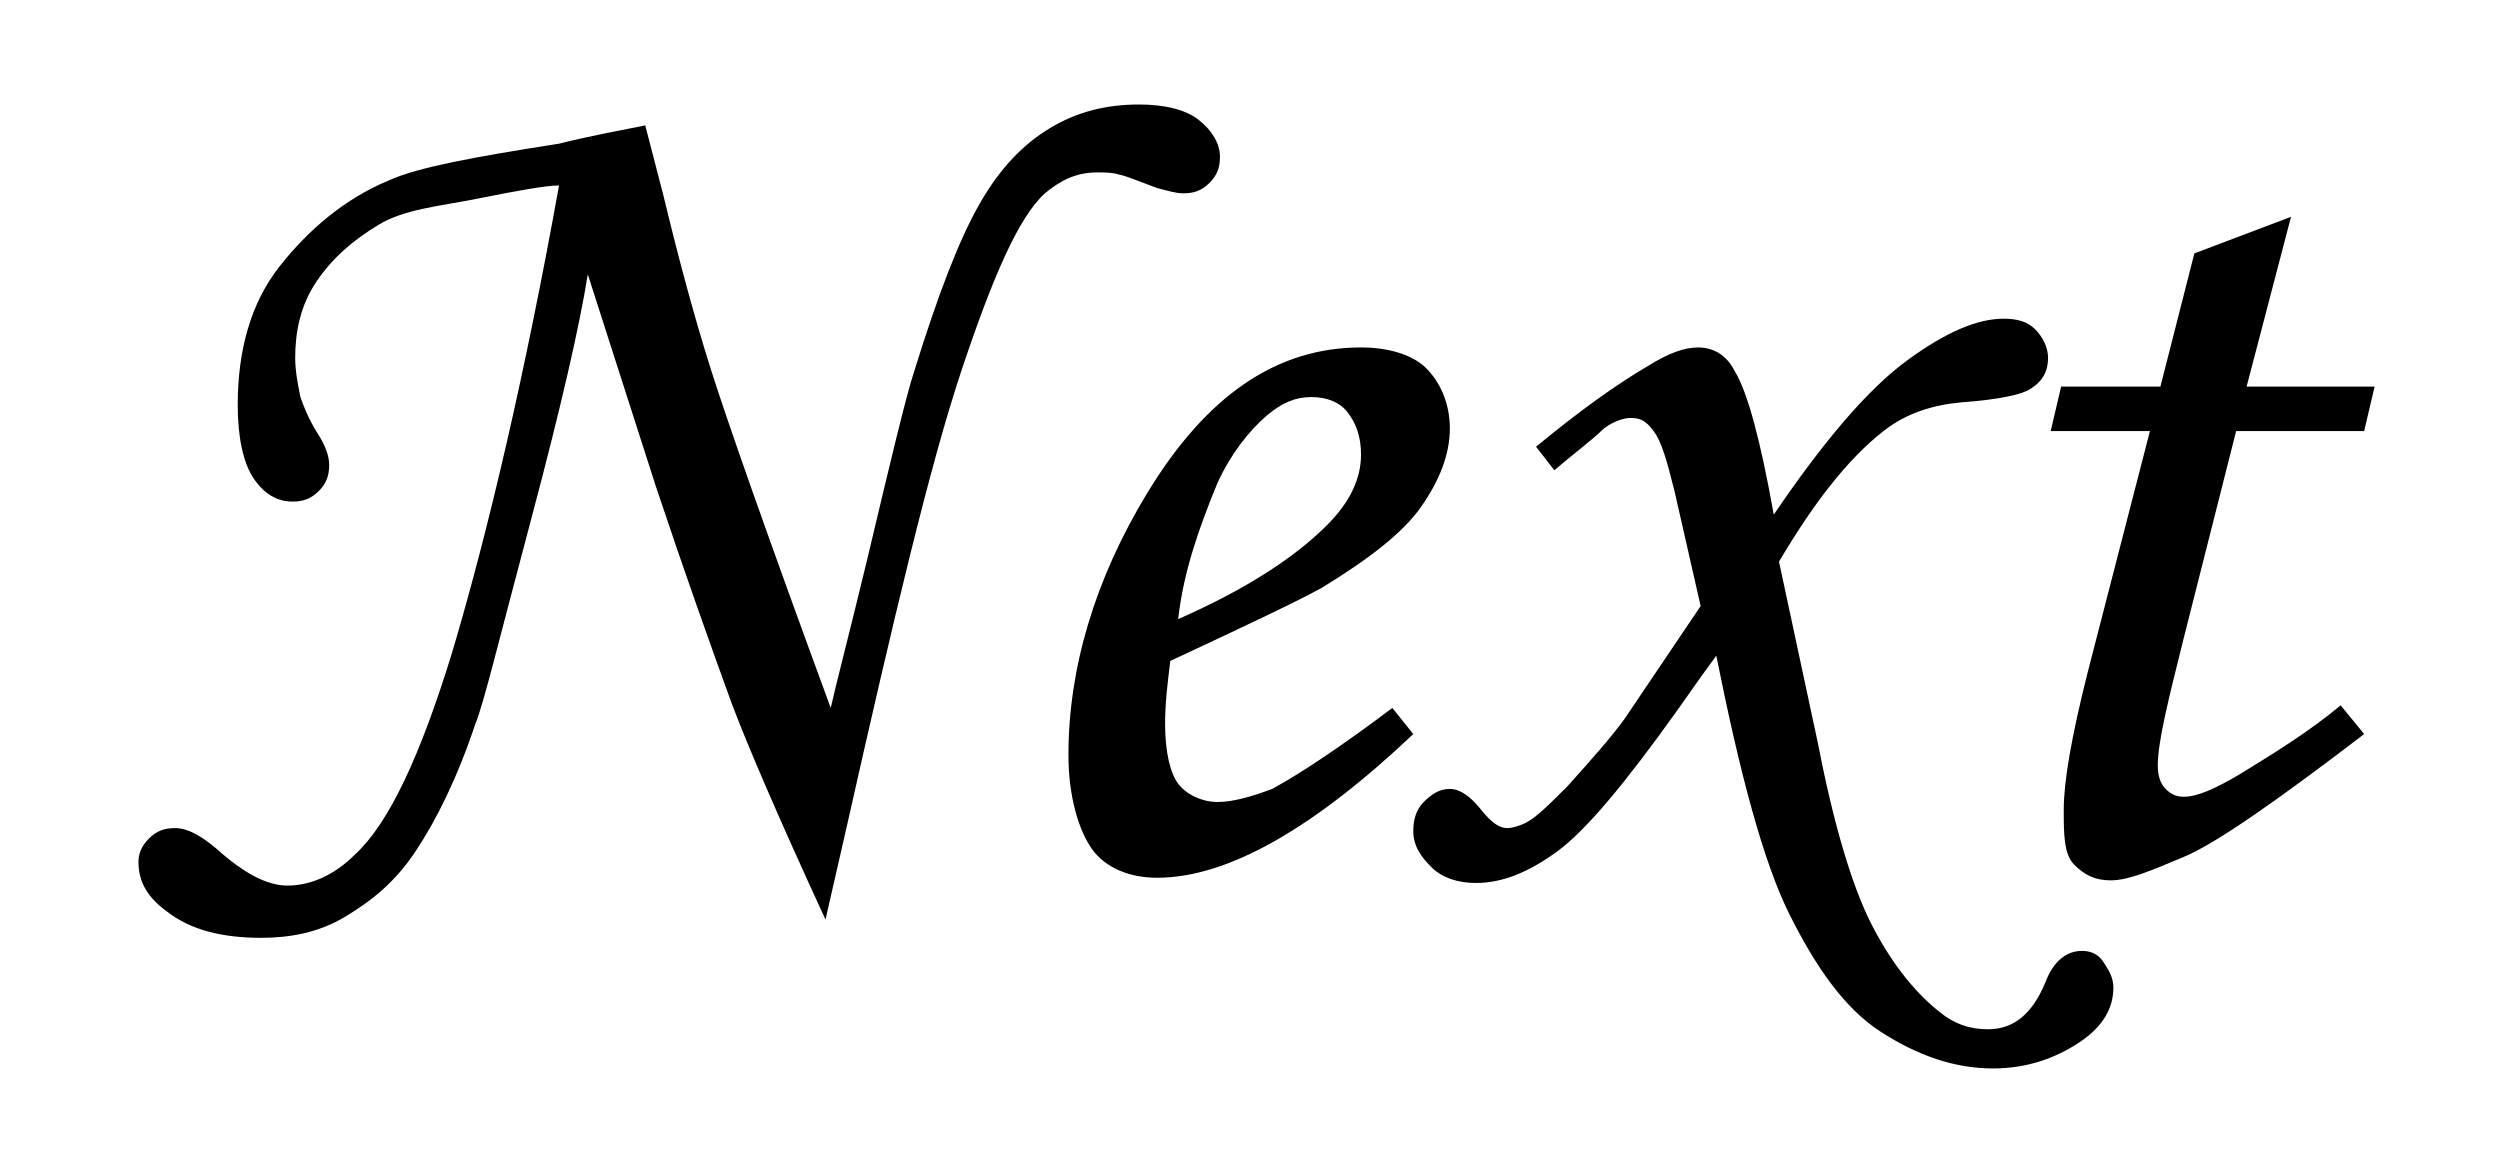 <?xml version="1.0" encoding="utf-8"?>
<!-- Generator: Adobe Illustrator 22.0.1, SVG Export Plug-In . SVG Version: 6.00 Build 0)  -->
<svg version="1.1" id="圖層_1" xmlns="http://www.w3.org/2000/svg" xmlns:xlink="http://www.w3.org/1999/xlink" x="0px" y="0px"
	 viewBox="0 0 95.7 44.5" style="enable-background:new 0 0 95.7 44.5;" xml:space="preserve">
<g>
	<path d="M24.7,4.8l0.7,2.7c0.6,2.5,1.2,4.7,1.8,6.6s2.1,6.2,4.6,13c0.2-0.9,0.7-2.8,1.4-5.7c0.9-3.8,1.5-6.3,1.8-7.2
		c0.9-2.9,1.7-5,2.5-6.4s1.7-2.3,2.7-2.9s2.1-0.9,3.4-0.9c1,0,1.8,0.2,2.3,0.6s0.8,0.9,0.8,1.4c0,0.4-0.1,0.7-0.4,1s-0.6,0.4-1,0.4
		c-0.3,0-0.6-0.1-1-0.2c-0.8-0.3-1.3-0.5-1.4-0.5c-0.3-0.1-0.6-0.1-0.9-0.1c-0.8,0-1.4,0.3-2,0.8c-1,0.9-2,3.2-3.2,6.8
		c-1.2,3.6-2.6,9.5-4.4,17.5l-0.8,3.5c-1.8-3.9-3-6.7-3.6-8.3c-0.8-2.2-1.8-5-2.9-8.3l-2.6-8.1c-0.3,1.9-1,5-2.2,9.5s-1.8,7-2.1,7.7
		c-0.7,2.1-1.5,3.7-2.3,4.9s-1.7,1.9-2.7,2.5s-2.1,0.8-3.2,0.8c-1.5,0-2.7-0.3-3.6-1c-0.7-0.5-1.1-1.1-1.1-1.9
		c0-0.3,0.1-0.6,0.4-0.9s0.6-0.4,1-0.4c0.5,0,1,0.3,1.6,0.8c1,0.9,1.9,1.4,2.7,1.4c0.9,0,1.8-0.4,2.6-1.2c1.3-1.2,2.5-3.8,3.7-7.7
		c1.4-4.7,2.8-10.7,4.1-17.9c-0.5,0-1.6,0.2-3.1,0.5S15.5,8,14.5,8.6s-1.8,1.3-2.4,2.2s-0.8,1.9-0.8,2.9c0,0.5,0.1,1,0.2,1.5
		c0.1,0.3,0.3,0.8,0.6,1.3c0.4,0.6,0.5,1,0.5,1.3c0,0.4-0.1,0.7-0.4,1s-0.6,0.4-1,0.4c-0.6,0-1.1-0.3-1.5-0.9s-0.6-1.6-0.6-2.8
		c0-2.1,0.5-3.9,1.6-5.3s2.5-2.6,4.2-3.3c1.1-0.5,3.3-0.9,6.5-1.4C22.6,5.2,23.7,5,24.7,4.8z"/>
	<path d="M53.3,27.1l0.8,1c-3.8,3.6-7.1,5.5-9.8,5.5c-1.1,0-2-0.4-2.5-1.1s-0.9-2-0.9-3.6c0-3.3,1-6.7,3-10c2.3-3.8,5-5.6,8.2-5.6
		c1.1,0,2,0.3,2.5,0.8s0.9,1.3,0.9,2.3c0,1-0.4,2-1.1,3s-2,2-3.8,3.1c-0.9,0.5-2.8,1.4-5.8,2.8c-0.1,0.8-0.2,1.6-0.2,2.4
		c0,1.1,0.2,1.9,0.5,2.3s0.9,0.7,1.5,0.7c0.6,0,1.3-0.2,2.1-0.5C49.8,29.6,51.3,28.6,53.3,27.1z M45.1,23.7c2.5-1.1,4.4-2.3,5.7-3.6
		c0.9-0.9,1.3-1.8,1.3-2.7c0-0.7-0.2-1.2-0.5-1.6s-0.8-0.6-1.4-0.6c-0.6,0-1.1,0.2-1.7,0.7c-0.7,0.6-1.4,1.5-1.9,2.6
		C45.9,20.2,45.3,21.9,45.1,23.7z"/>
	<path d="M59.5,18l-0.7-0.9c1.7-1.4,3.1-2.4,4.3-3.1c0.8-0.5,1.4-0.7,1.9-0.7c0.6,0,1.1,0.3,1.4,0.9c0.5,0.8,1,2.7,1.5,5.5
		c1.9-2.8,3.6-4.8,5.1-5.9s2.7-1.6,3.7-1.6c0.5,0,0.9,0.1,1.2,0.4c0.3,0.3,0.5,0.7,0.5,1.1c0,0.5-0.2,0.9-0.7,1.2
		c-0.3,0.2-1.2,0.4-2.6,0.5c-1.1,0.1-2.1,0.4-3,1.1c-1.4,1.1-2.7,2.8-4,5l1.5,7c0.6,3.1,1.3,5.4,2,6.8s1.6,2.6,2.6,3.4
		c0.6,0.5,1.2,0.7,1.9,0.7c1,0,1.7-0.6,2.2-1.8c0.3-0.8,0.8-1.2,1.4-1.2c0.3,0,0.6,0.1,0.8,0.4s0.4,0.6,0.4,1c0,0.8-0.4,1.5-1.3,2.1
		s-2,1-3.3,1c-1.5,0-2.9-0.5-4.3-1.4s-2.5-2.5-3.5-4.5s-1.9-5.4-2.8-9.9c-0.3,0.4-0.8,1.1-1.5,2.1c-2,2.8-3.5,4.6-4.6,5.4
		s-2.1,1.2-3.1,1.2c-0.7,0-1.3-0.2-1.7-0.6s-0.7-0.8-0.7-1.4c0-0.4,0.1-0.8,0.4-1.1s0.6-0.5,1-0.5c0.4,0,0.8,0.3,1.2,0.8
		c0.4,0.5,0.7,0.7,1,0.7c0.2,0,0.5-0.1,0.7-0.2c0.4-0.2,0.9-0.7,1.6-1.4c0.9-1,1.7-1.9,2.2-2.6l2.9-4.3l-1-4.4
		c-0.3-1.2-0.5-1.9-0.8-2.3s-0.5-0.5-0.9-0.5c-0.2,0-0.6,0.1-1,0.4C61,16.8,60.2,17.4,59.5,18z"/>
	<path d="M84,9.7l3.7-1.4L86,14.8h4.9l-0.4,1.7h-4.9l-2,7.9c-0.6,2.4-1,4-1,4.9c0,0.4,0.1,0.7,0.3,0.9s0.4,0.3,0.7,0.3
		c0.5,0,1.2-0.3,2.2-0.9c1.3-0.8,2.6-1.6,3.8-2.6l0.9,1.1c-3.4,2.6-5.7,4.2-6.9,4.7s-2.1,0.9-2.8,0.9c-0.6,0-1-0.2-1.4-0.6
		S79,31.9,79,31c0-1.1,0.3-2.8,0.9-5.2l2.4-9.3h-3.8l0.4-1.7h3.8L84,9.7z"/>
</g>
</svg>
